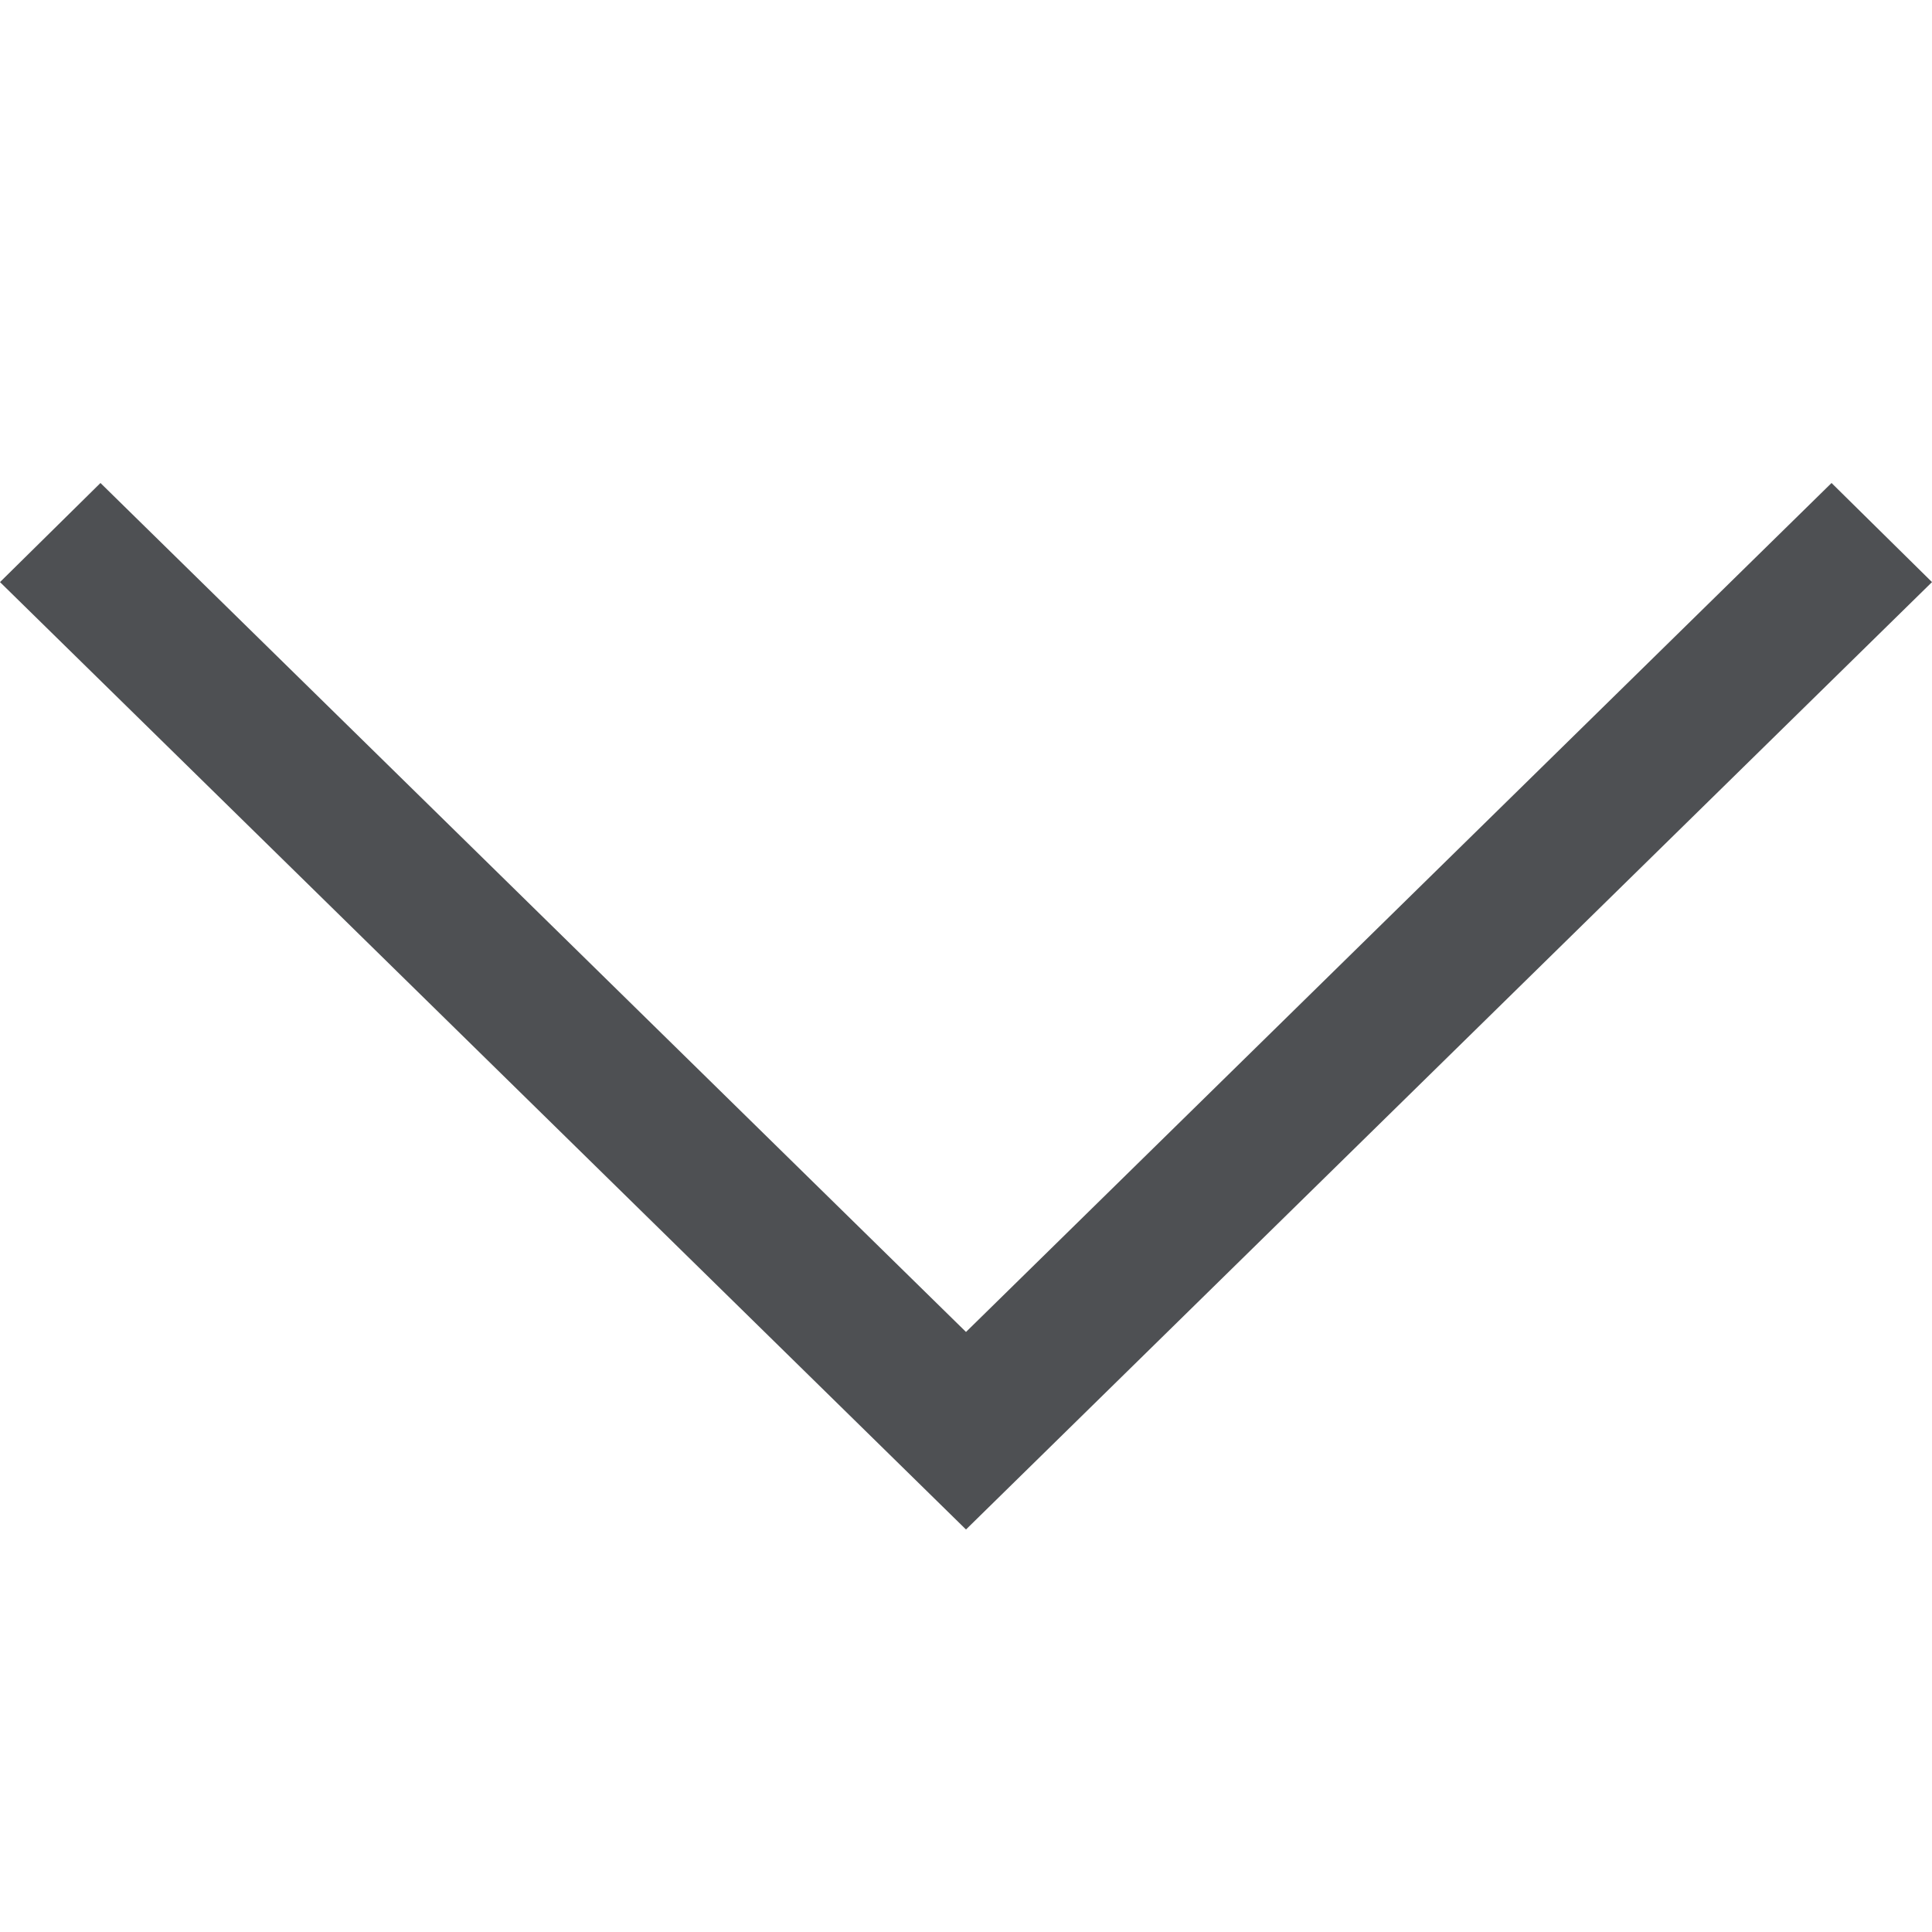 <svg width="24" height="24" viewBox="0 0 24 24" fill="none" xmlns="http://www.w3.org/2000/svg">
<path fill-rule="evenodd" clip-rule="evenodd" d="M22.752 6L12 16.546L1.248 6L0 7.231L12 19L24 7.231L22.752 6Z" fill="#4E5053"/>
</svg>
